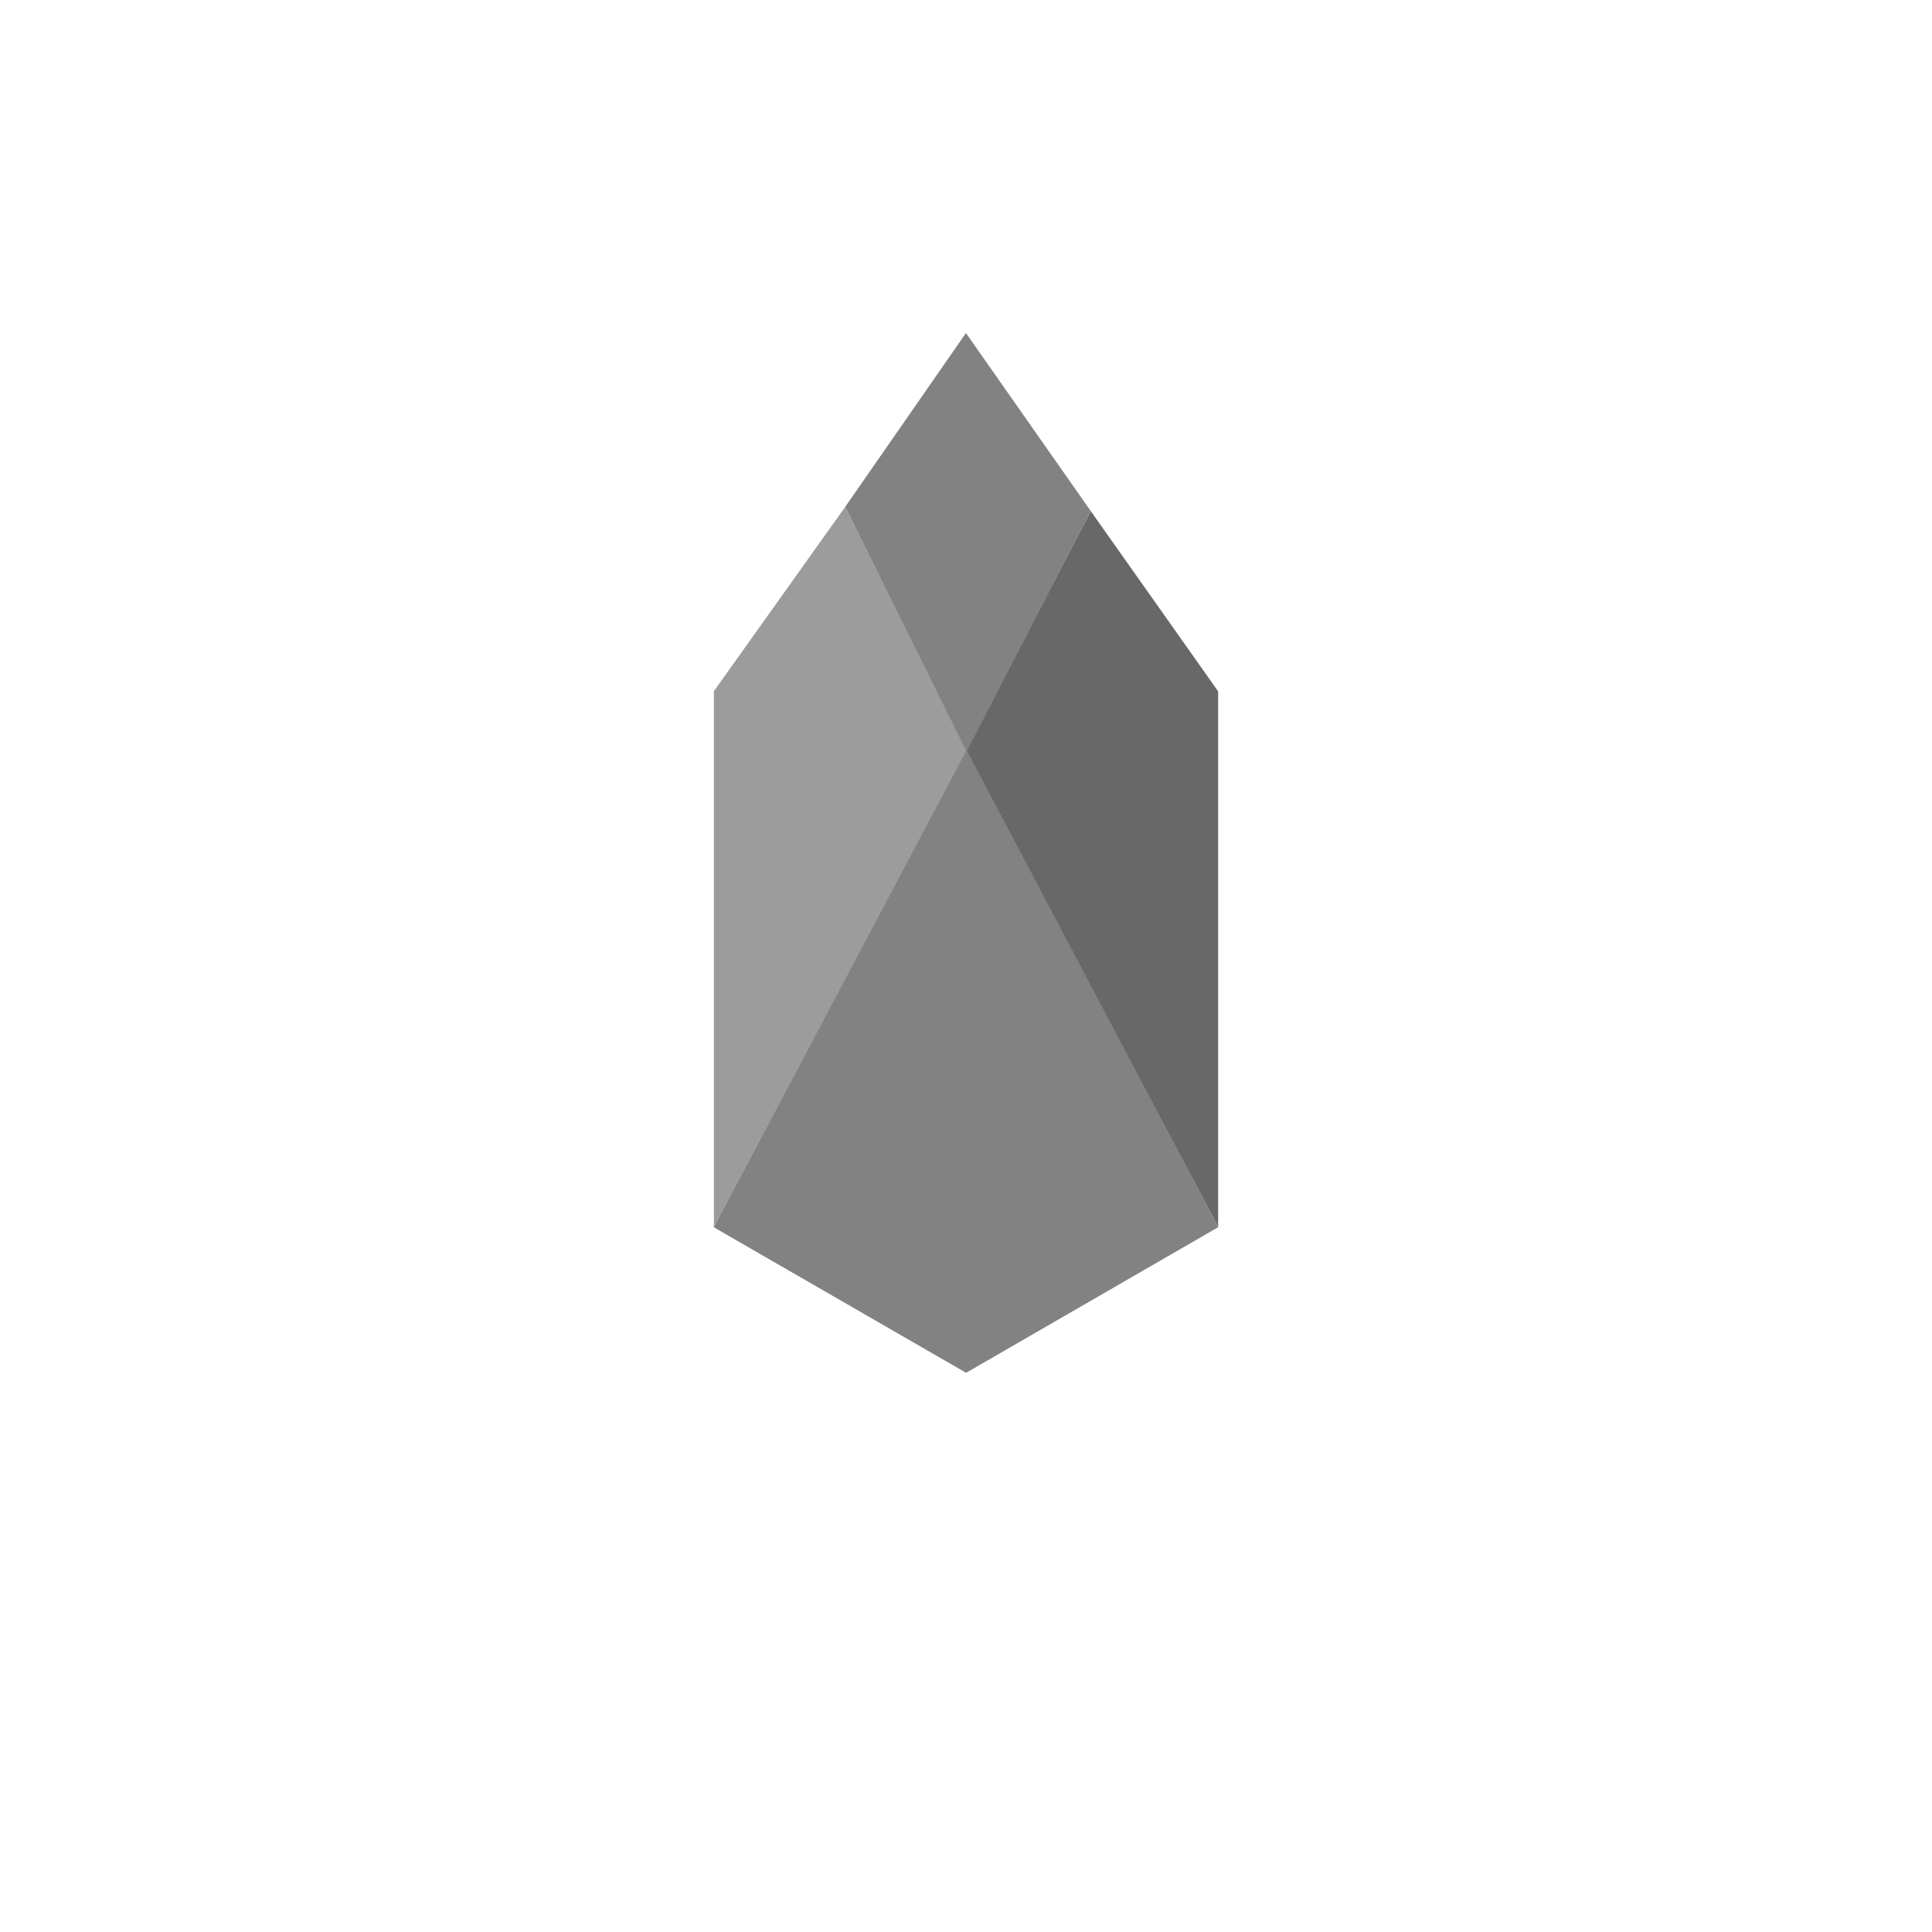 <?xml version="1.0" ?><!DOCTYPE svg  PUBLIC '-//W3C//DTD SVG 1.1//EN'  'http://www.w3.org/Graphics/SVG/1.1/DTD/svg11.dtd'><svg enable-background="new 0 0 128 128" height="128px" id="Layer_1" version="1.1" viewBox="0 0 128 128" width="128px" xml:space="preserve" xmlns="http://www.w3.org/2000/svg" xmlns:xlink="http://www.w3.org/1999/xlink"><polygon fill="#9C9C9C" points="64.072,49.743 55.999,33.578 47.297,45.793 47.297,81.281 "/><polygon fill="#686868" points="80.705,81.281 80.705,45.804 72.266,33.86 63.977,49.793 "/><polygon fill="#828282" points="64.042,49.698 47.297,81.281 47.297,81.307 48.086,81.77 64.007,90.951 64.042,90.941 64.042,90.932 79.904,81.77 80.705,81.307 80.705,81.281 "/><polygon fill="#828282" points="64.042,22.13 64.042,22.12 63.997,22.063 55.999,33.578 64.042,49.794 72.266,33.86 "/></svg>